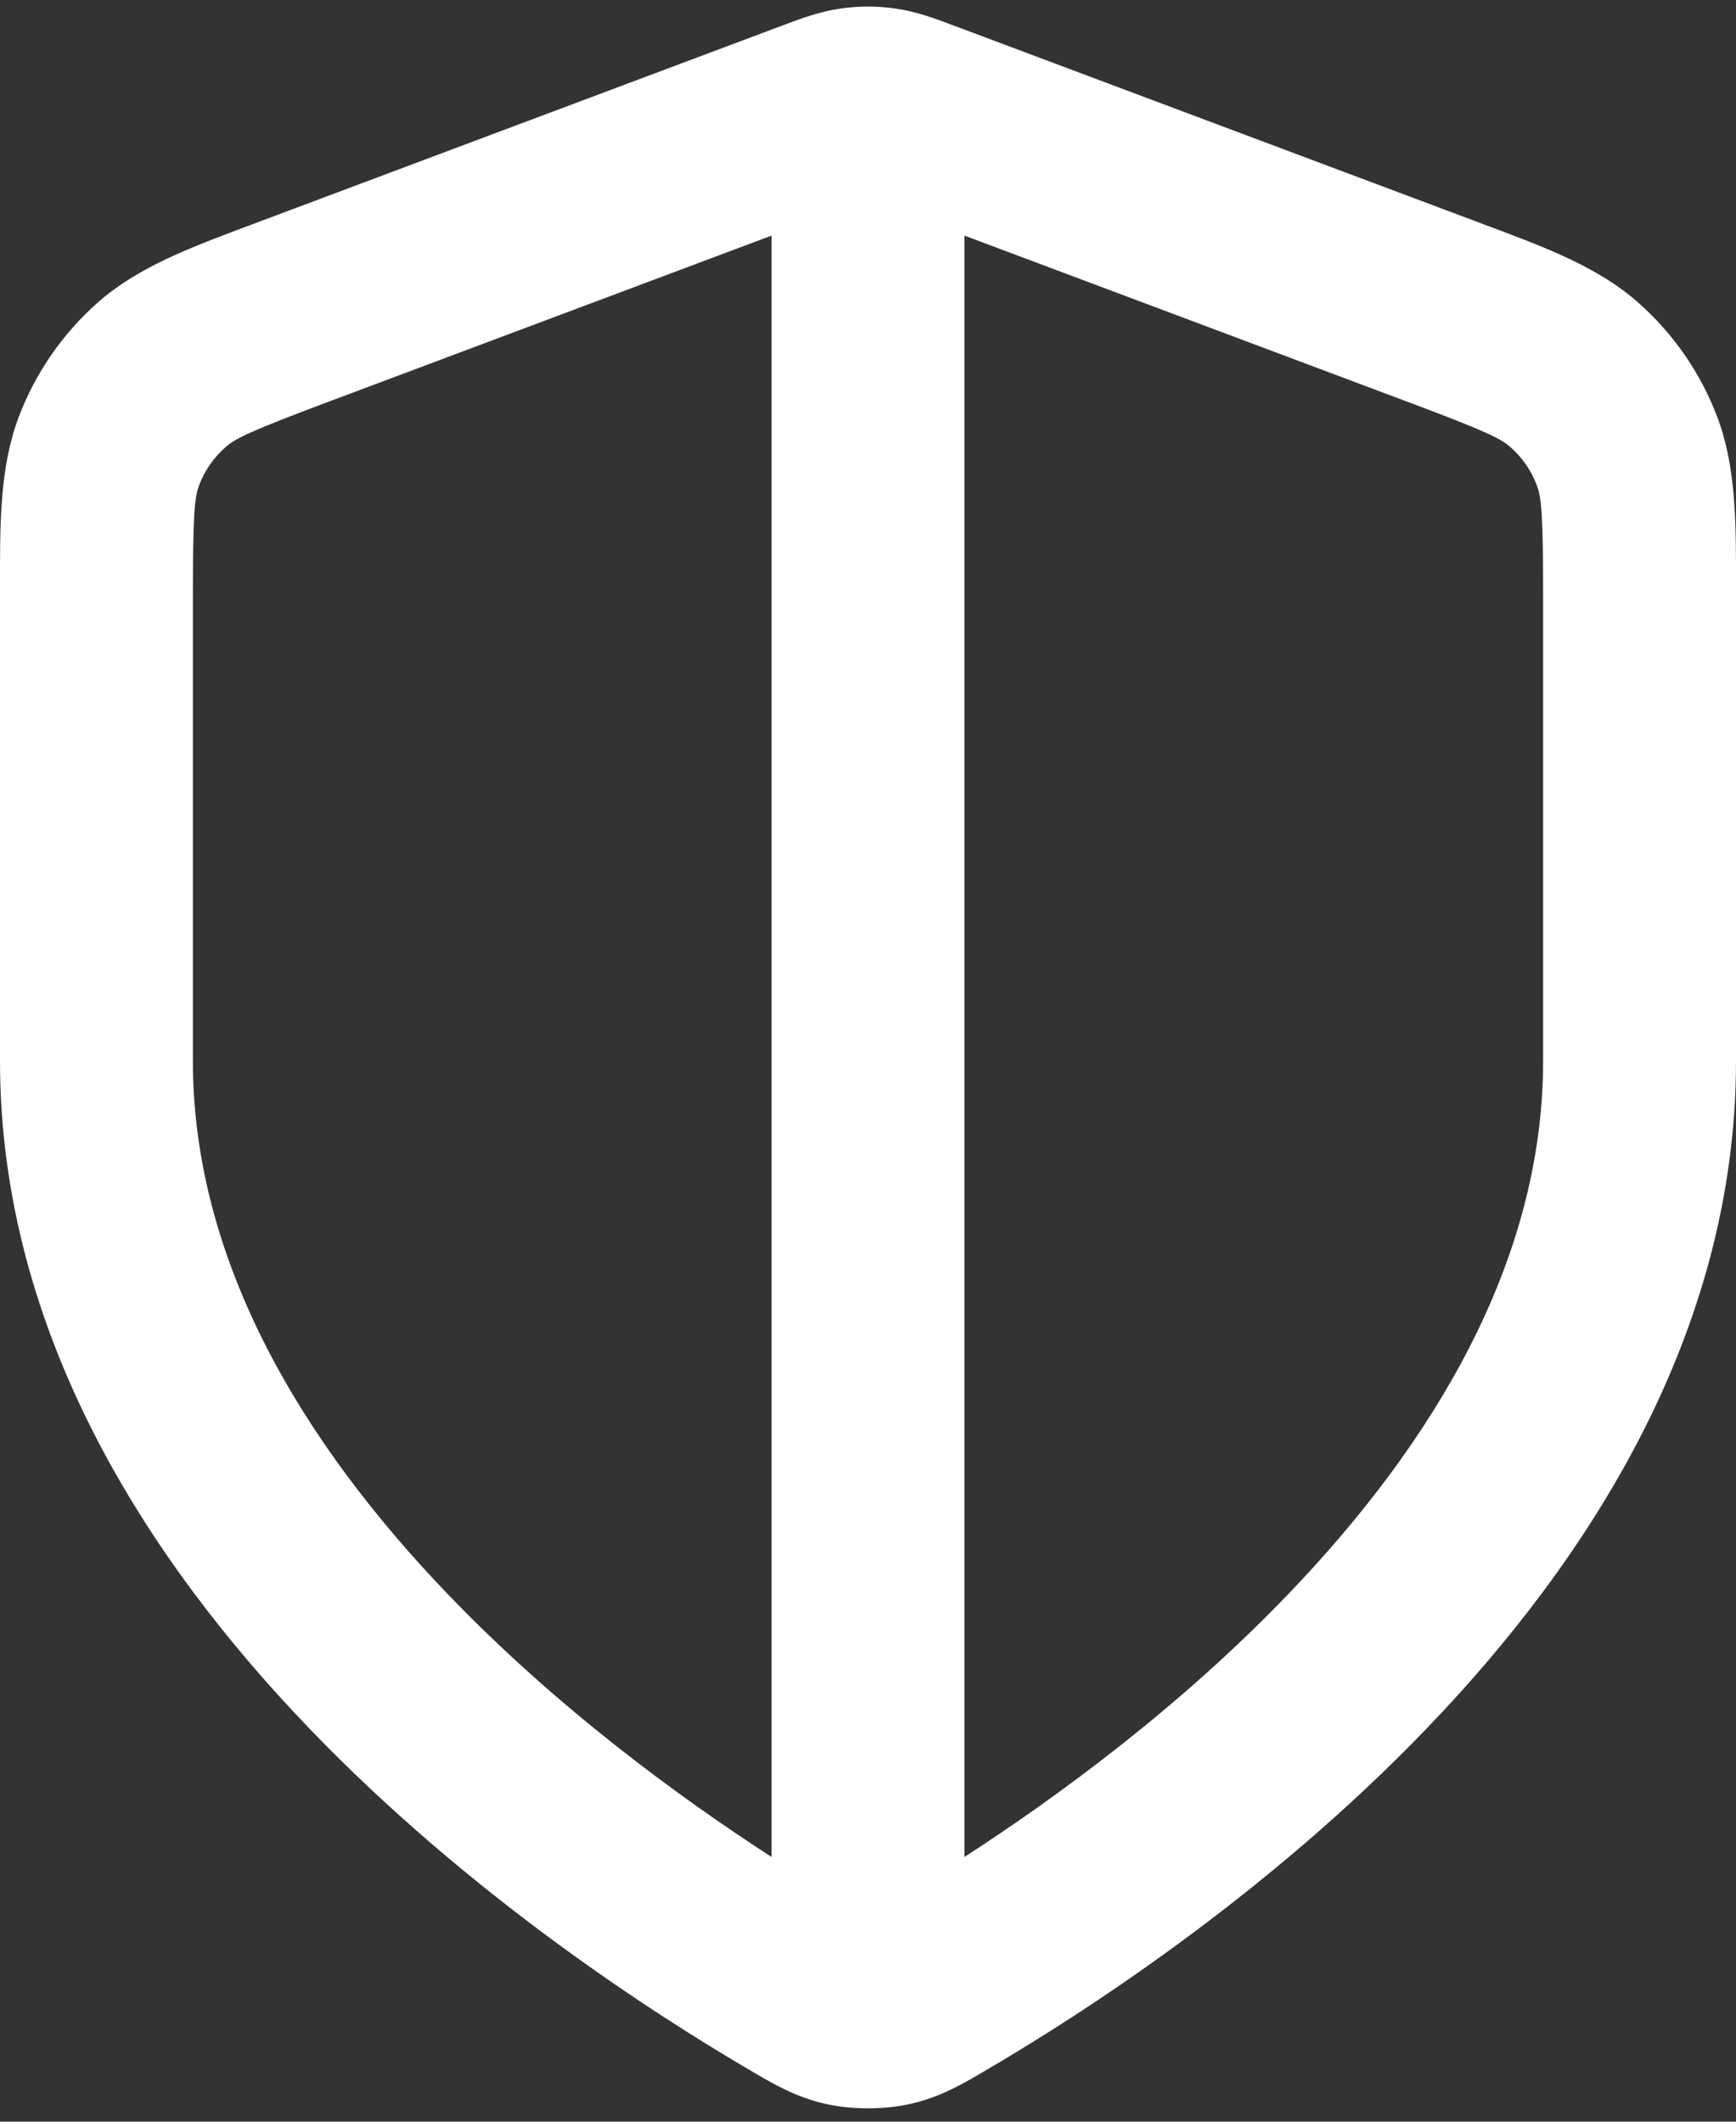 <svg width="18" height="22" viewBox="0 0 18 22" fill="none" xmlns="http://www.w3.org/2000/svg">
<rect x="0" y="0" width="18" height="22" fill="#333333" stroke="none"/>
<path fill-rule="evenodd" clip-rule="evenodd" d="M8.714 0.089C8.904 0.061 9.096 0.061 9.286 0.089C9.505 0.12 9.708 0.197 9.87 0.258C9.884 0.264 9.899 0.269 9.913 0.274L15.275 2.285C15.319 2.301 15.362 2.318 15.405 2.334C16.023 2.565 16.566 2.767 16.983 3.135C17.349 3.457 17.631 3.864 17.804 4.319C18.002 4.84 18.001 5.419 18 6.078C18 6.124 18 6.171 18 6.218V11C18 13.827 16.463 16.183 14.801 17.914C13.128 19.657 11.214 20.888 10.202 21.479C10.188 21.486 10.175 21.494 10.161 21.503C9.976 21.611 9.736 21.752 9.419 21.82C9.16 21.875 8.84 21.875 8.581 21.82C8.263 21.752 8.024 21.611 7.839 21.503C7.825 21.494 7.811 21.486 7.798 21.479C6.786 20.888 4.872 19.657 3.199 17.914C1.537 16.183 -0 13.827 -0 11V6.218C-0 6.171 -0 6.124 -0 6.078C-0.001 5.419 -0.002 4.84 0.196 4.319C0.369 3.864 0.651 3.457 1.016 3.135C1.434 2.767 1.977 2.565 2.595 2.334C2.638 2.318 2.681 2.301 2.725 2.285L8.087 0.274C8.101 0.269 8.115 0.264 8.13 0.258C8.292 0.197 8.495 0.12 8.714 0.089ZM10 2.443L14.572 4.158C15.398 4.467 15.556 4.544 15.661 4.636C15.783 4.743 15.877 4.879 15.934 5.03C15.984 5.161 16 5.336 16 6.218V11C16 13.082 14.86 14.964 13.358 16.529C12.228 17.707 10.957 18.636 10 19.255V2.443ZM8 19.255C7.043 18.636 5.772 17.707 4.642 16.529C3.14 14.964 2 13.082 2 11V6.218C2 5.336 2.016 5.161 2.065 5.03C2.123 4.879 2.217 4.743 2.339 4.636C2.443 4.544 2.602 4.467 3.427 4.158L8 2.443V19.255Z" fill="white"/>
</svg>
